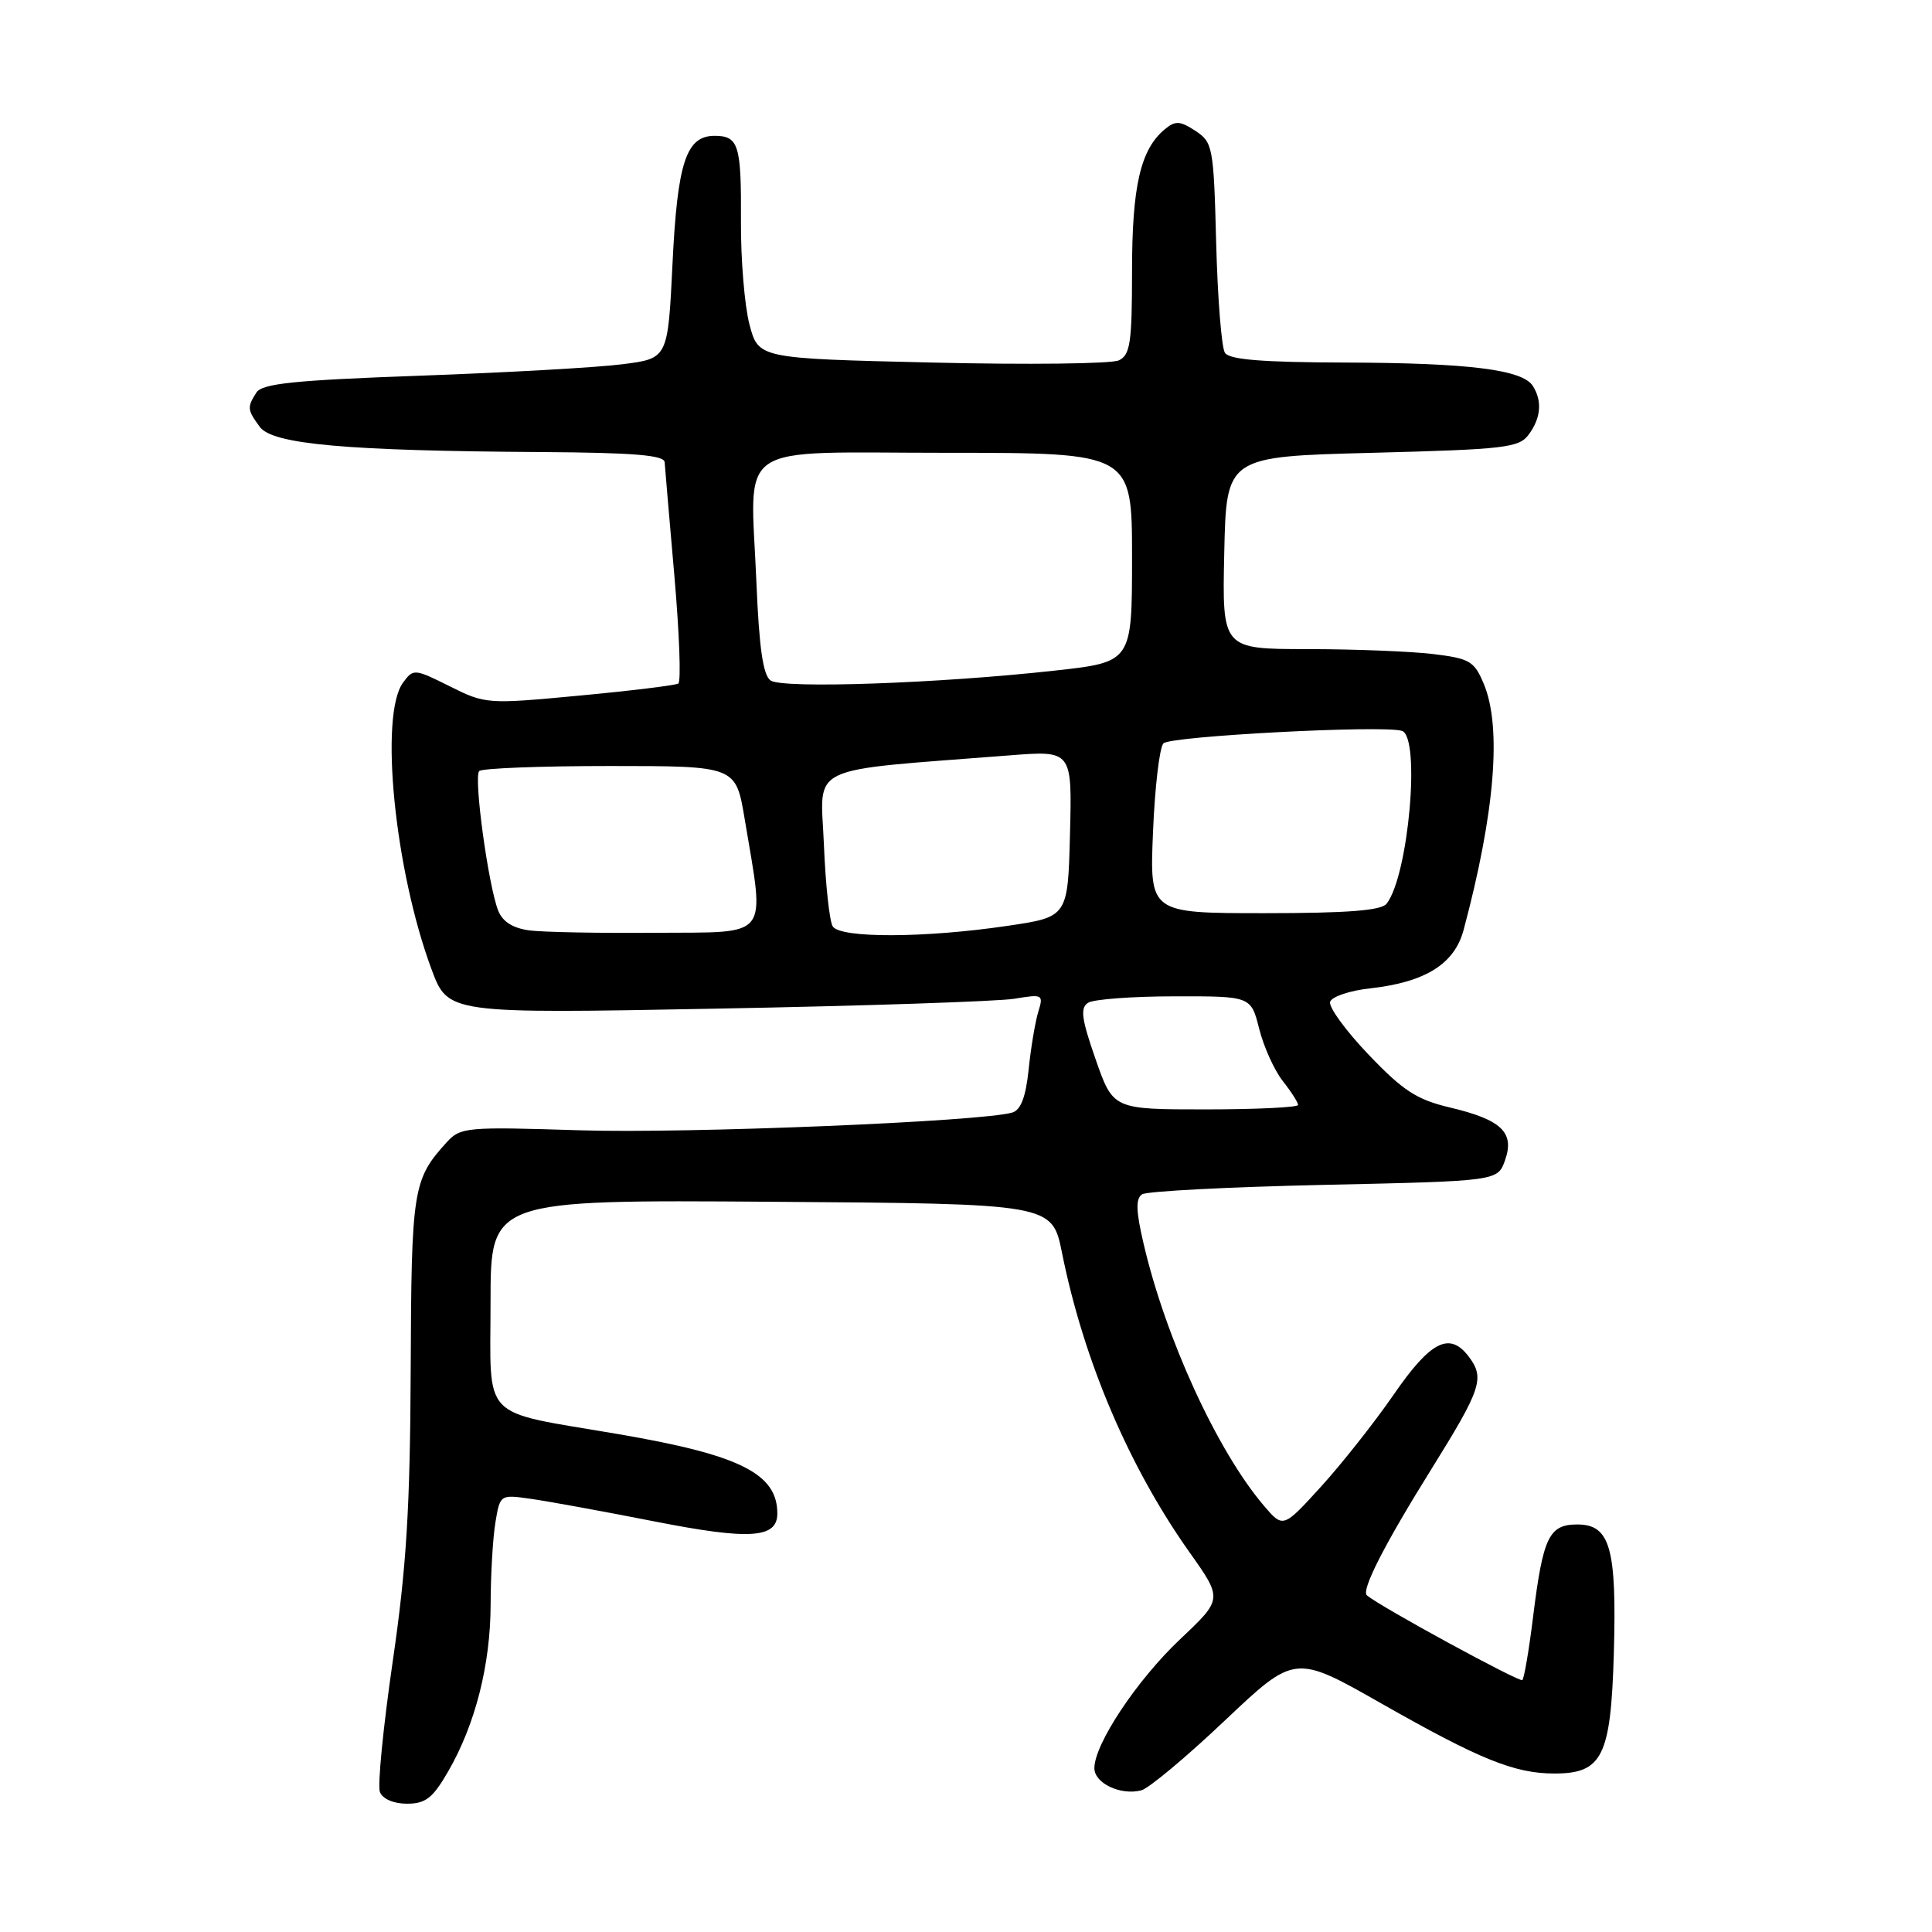 <?xml version="1.0" encoding="UTF-8" standalone="no"?>
<!DOCTYPE svg PUBLIC "-//W3C//DTD SVG 1.1//EN" "http://www.w3.org/Graphics/SVG/1.1/DTD/svg11.dtd" >
<svg xmlns="http://www.w3.org/2000/svg" xmlns:xlink="http://www.w3.org/1999/xlink" version="1.1" viewBox="0 0 256 256">
 <g >
 <path fill="currentColor"
d=" M 59.37 234.75 C 62.98 228.51 65.00 220.57 65.01 212.57 C 65.02 208.68 65.30 203.82 65.64 201.76 C 66.26 198.02 66.26 198.02 70.38 198.61 C 72.65 198.93 80.03 200.28 86.79 201.61 C 99.35 204.08 103.00 203.84 103.00 200.55 C 103.00 195.26 98.04 192.78 81.94 190.03 C 63.41 186.86 65.00 188.51 65.00 172.51 C 65.00 158.98 65.00 158.98 102.21 159.24 C 139.41 159.50 139.41 159.50 140.72 166.00 C 143.59 180.28 149.58 194.34 157.62 205.69 C 162.01 211.88 162.01 211.88 156.39 217.19 C 150.66 222.60 145.03 231.06 145.01 234.28 C 145.00 236.29 148.49 237.94 151.23 237.23 C 152.22 236.97 157.20 232.81 162.30 227.98 C 171.58 219.20 171.58 219.20 183.04 225.72 C 196.09 233.14 200.69 235.00 205.97 235.00 C 212.32 235.00 213.44 232.74 213.84 219.15 C 214.24 205.12 213.36 202.00 209.00 202.00 C 205.24 202.00 204.45 203.67 203.13 214.33 C 202.60 218.64 201.96 222.37 201.72 222.62 C 201.37 222.96 182.83 212.87 181.12 211.39 C 180.34 210.73 183.46 204.62 189.65 194.69 C 196.30 184.01 196.77 182.60 194.61 179.75 C 192.08 176.42 189.57 177.69 184.70 184.75 C 182.14 188.46 177.79 193.97 175.03 197.00 C 170.02 202.50 170.02 202.50 167.46 199.50 C 161.29 192.25 154.46 177.37 151.53 164.79 C 150.51 160.43 150.47 158.82 151.34 158.25 C 151.98 157.84 162.84 157.28 175.48 157.00 C 198.45 156.50 198.45 156.50 199.43 153.73 C 200.72 150.05 198.96 148.37 192.13 146.75 C 187.73 145.71 185.91 144.53 181.34 139.74 C 178.31 136.57 176.02 133.42 176.25 132.74 C 176.47 132.06 178.87 131.25 181.58 130.96 C 188.85 130.15 192.73 127.73 193.93 123.24 C 198.08 107.75 199.02 96.37 196.61 90.62 C 195.35 87.60 194.75 87.25 189.86 86.66 C 186.91 86.31 179.42 86.01 173.22 86.01 C 161.94 86.00 161.94 86.00 162.22 73.25 C 162.50 60.50 162.50 60.50 181.83 60.00 C 199.49 59.54 201.29 59.33 202.58 57.56 C 204.19 55.36 204.37 53.13 203.11 51.14 C 201.74 48.98 194.64 48.09 178.31 48.04 C 167.29 48.01 162.90 47.66 162.31 46.75 C 161.86 46.06 161.34 39.52 161.15 32.21 C 160.82 19.45 160.70 18.85 158.40 17.34 C 156.35 16.00 155.74 15.97 154.34 17.13 C 151.12 19.80 150.00 24.66 150.00 35.93 C 150.00 45.42 149.76 47.04 148.25 47.75 C 147.29 48.21 136.15 48.34 123.50 48.04 C 100.50 47.50 100.50 47.50 99.31 43.00 C 98.66 40.52 98.15 34.38 98.18 29.35 C 98.24 19.19 97.88 18.00 94.68 18.00 C 90.92 18.00 89.76 21.52 89.11 34.96 C 88.50 47.50 88.50 47.50 82.50 48.26 C 79.20 48.69 67.14 49.37 55.70 49.78 C 38.99 50.38 34.72 50.82 33.97 52.02 C 32.73 53.98 32.76 54.29 34.42 56.56 C 36.11 58.87 45.83 59.74 71.75 59.90 C 83.99 59.98 88.02 60.31 88.07 61.25 C 88.12 61.94 88.69 68.72 89.36 76.32 C 90.02 83.93 90.26 90.34 89.88 90.57 C 89.50 90.81 83.61 91.53 76.79 92.17 C 64.57 93.32 64.32 93.30 59.60 90.94 C 54.91 88.60 54.77 88.59 53.40 90.46 C 50.25 94.77 52.29 115.27 57.17 128.41 C 59.36 134.32 59.36 134.32 94.93 133.65 C 114.49 133.29 132.26 132.69 134.41 132.34 C 138.18 131.71 138.29 131.77 137.57 134.09 C 137.17 135.42 136.59 138.85 136.30 141.72 C 135.92 145.36 135.26 147.09 134.13 147.42 C 130.04 148.62 91.00 150.22 76.84 149.77 C 61.75 149.29 61.02 149.35 59.17 151.38 C 54.71 156.30 54.51 157.52 54.42 181.50 C 54.34 199.87 53.86 207.66 52.03 220.20 C 50.78 228.83 50.01 236.59 50.34 237.45 C 50.70 238.37 52.15 239.00 53.93 239.00 C 56.39 239.00 57.35 238.25 59.37 234.75 Z  M 145.17 140.35 C 143.30 134.99 143.11 133.55 144.18 132.87 C 144.90 132.41 150.06 132.02 155.63 132.02 C 165.76 132.00 165.76 132.00 166.85 136.33 C 167.45 138.71 168.86 141.82 169.97 143.24 C 171.09 144.65 172.00 146.08 172.00 146.41 C 172.00 146.73 166.49 147.00 159.75 147.00 C 147.49 147.00 147.49 147.00 145.17 140.35 Z  M 70.20 123.29 C 67.98 123.00 66.61 122.15 66.02 120.68 C 64.71 117.39 62.73 102.93 63.50 102.17 C 63.86 101.80 71.66 101.50 80.83 101.50 C 97.50 101.50 97.50 101.50 98.67 108.50 C 101.36 124.61 102.23 123.49 86.98 123.60 C 79.57 123.66 72.01 123.52 70.20 123.29 Z  M 110.34 122.75 C 109.91 122.06 109.38 117.16 109.17 111.86 C 108.73 101.13 106.42 102.23 133.78 100.09 C 142.06 99.44 142.06 99.44 141.78 110.47 C 141.50 121.50 141.50 121.50 133.50 122.68 C 122.56 124.30 111.33 124.34 110.34 122.75 Z  M 152.78 110.25 C 153.02 104.34 153.64 99.05 154.16 98.50 C 155.06 97.54 183.18 96.06 185.75 96.84 C 188.27 97.60 186.65 116.02 183.73 119.75 C 183.03 120.65 178.52 121.00 167.54 121.00 C 152.33 121.00 152.33 121.00 152.78 110.25 Z  M 102.11 90.17 C 101.11 89.48 100.59 85.87 100.23 77.20 C 99.45 58.20 96.81 60.00 125.52 60.00 C 150.00 60.00 150.00 60.00 150.00 73.86 C 150.00 87.73 150.00 87.73 139.75 88.86 C 124.40 90.56 103.72 91.28 102.11 90.17 Z "/>
</g>
</svg>
